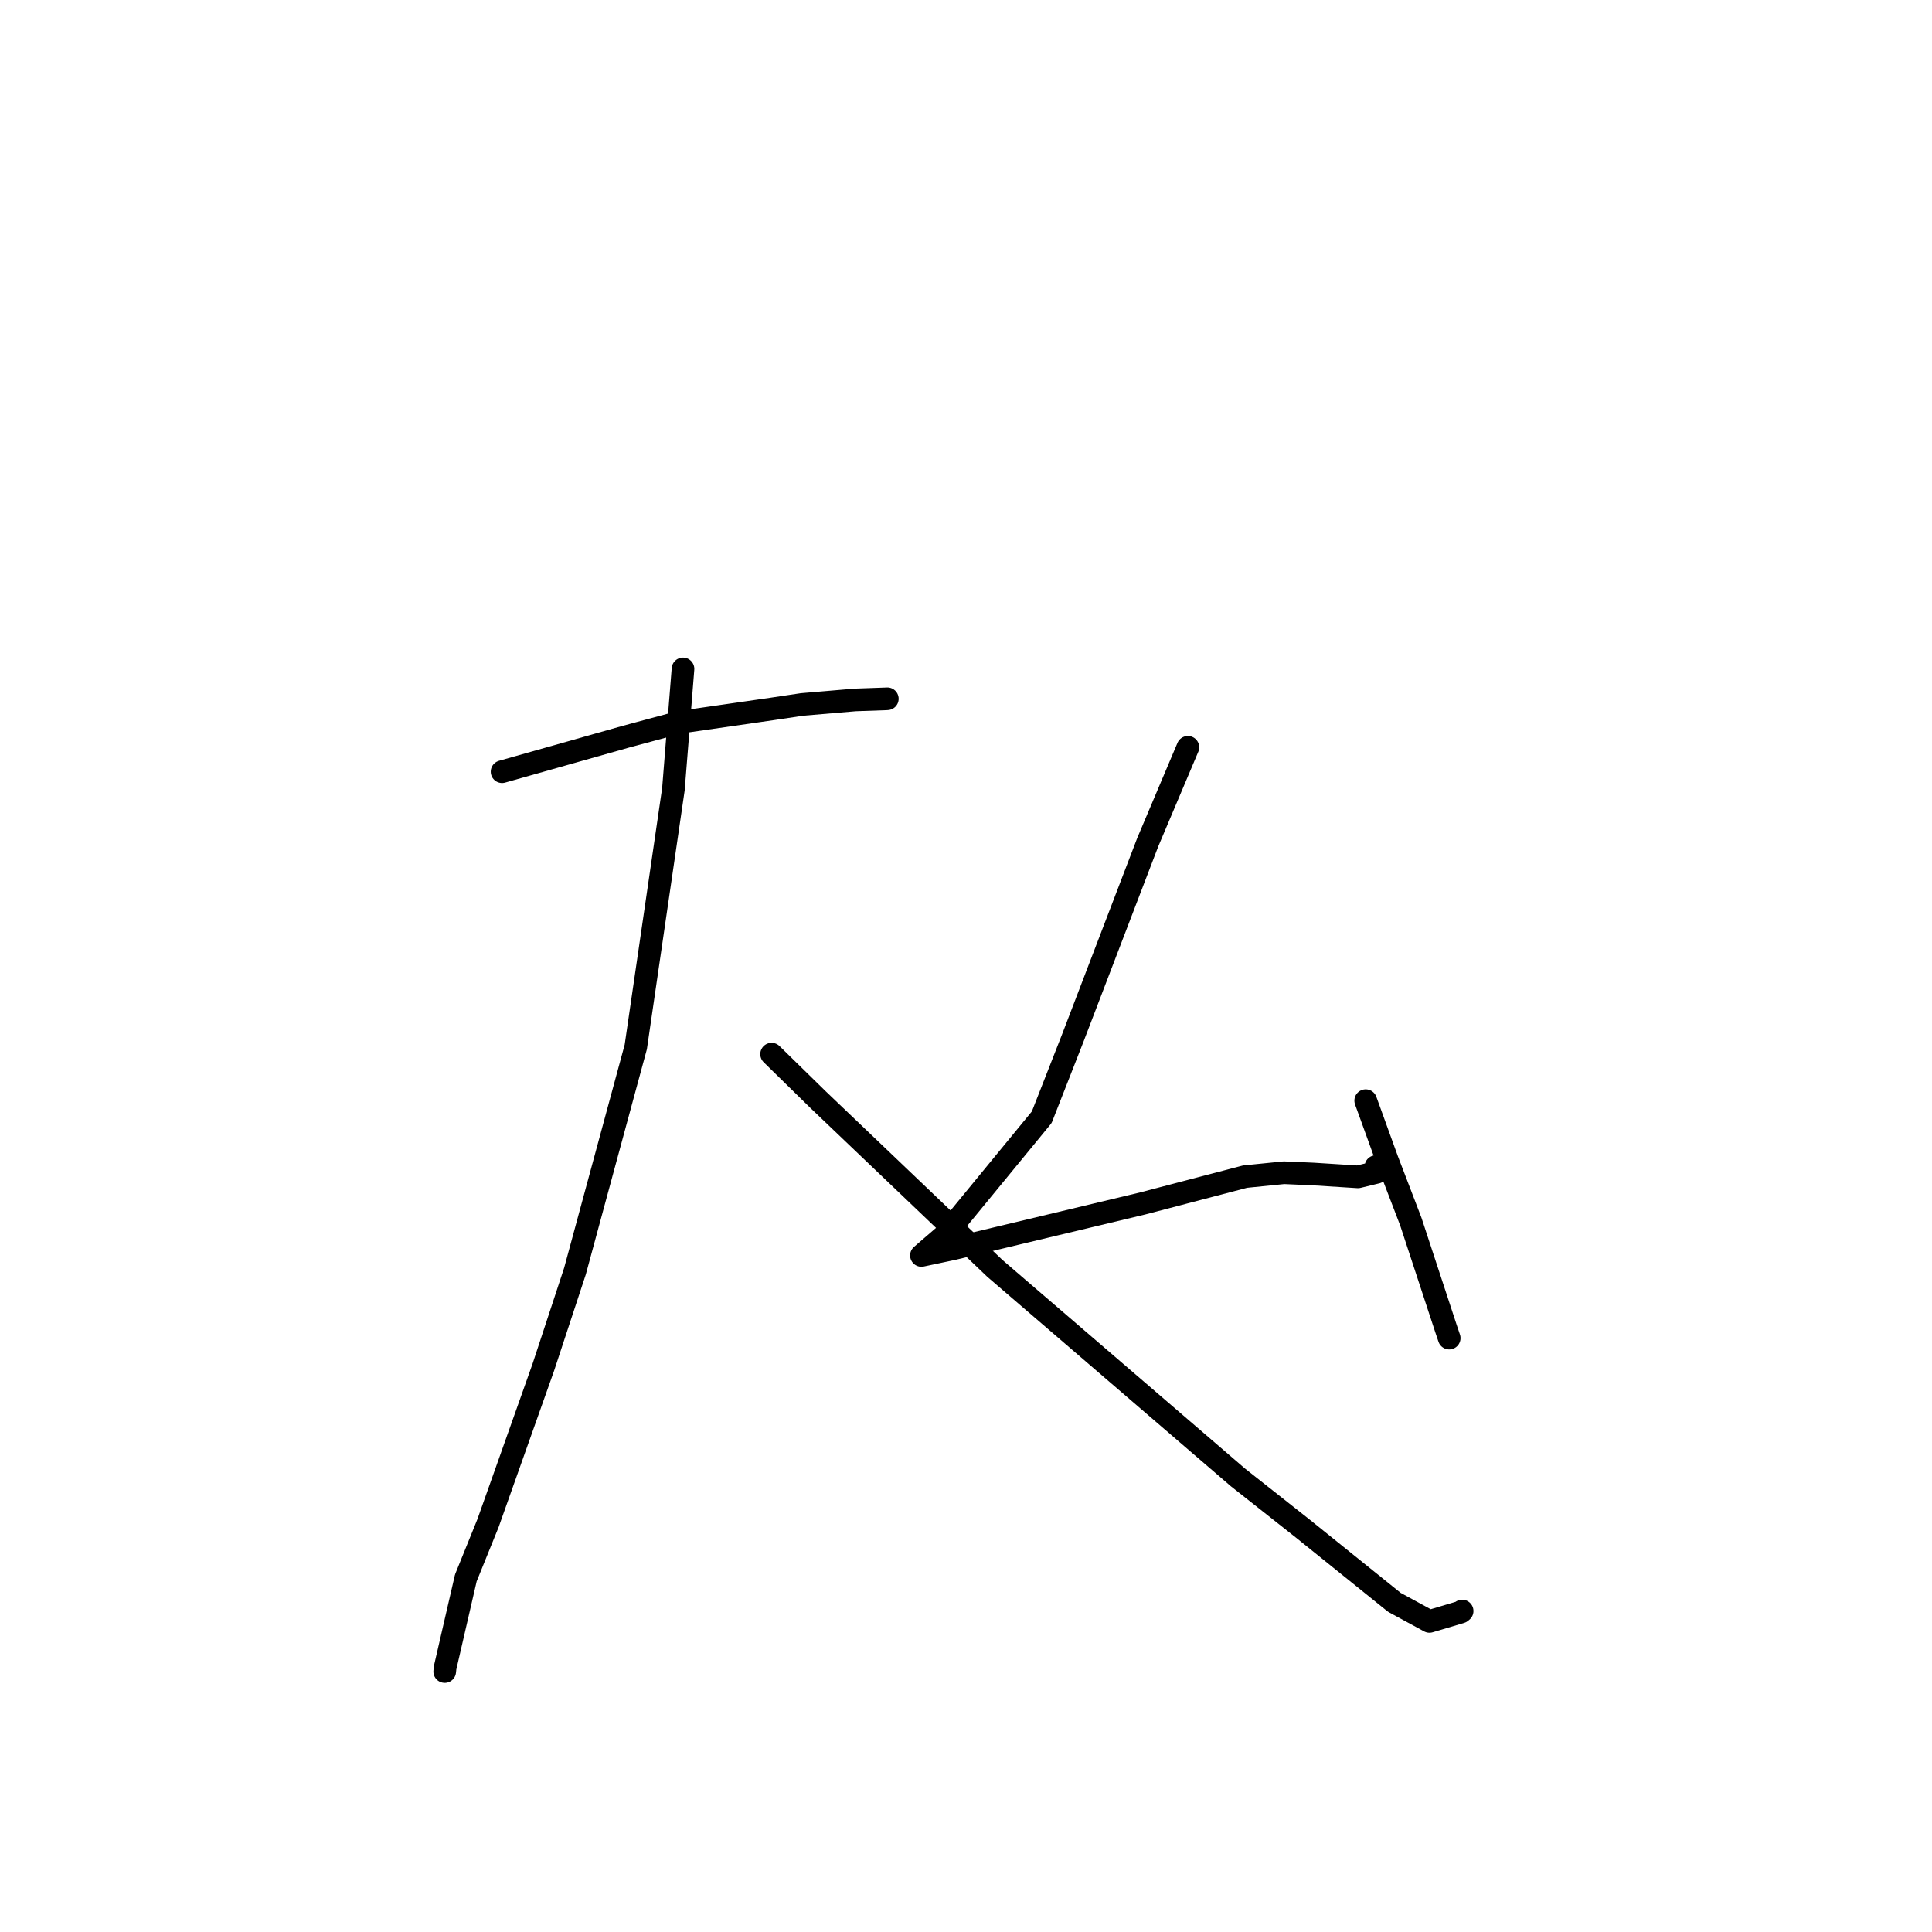 <?xml version="1.0" standalone="no"?>
    <svg width="256" height="256" xmlns="http://www.w3.org/2000/svg" version="1.1">
    <polyline stroke="black" stroke-width="3" stroke-linecap="round" fill="transparent" stroke-linejoin="round" points="66.526 102.254 82.892 97.627 89.994 95.713 102.363 93.929 106.277 93.343 113.319 92.744 117.43 92.6 117.575 92.591 " />
        <polyline stroke="black" stroke-width="3" stroke-linecap="round" fill="transparent" stroke-linejoin="round" points="90.501 88.635 89.231 104.568 84.244 138.726 76.187 168.433 71.998 181.154 64.668 201.816 61.726 209.083 58.982 220.967 58.927 221.486 " />
        <polyline stroke="black" stroke-width="3" stroke-linecap="round" fill="transparent" stroke-linejoin="round" points="102.24 139.678 108.431 145.739 131.827 168.07 164.048 195.775 172.625 202.545 184.763 212.318 189.411 214.845 193.577 213.605 193.741 213.467 " />
        <polyline stroke="black" stroke-width="3" stroke-linecap="round" fill="transparent" stroke-linejoin="round" points="157.402 99.022 152.08 111.606 142.134 137.579 138.035 148.039 125.218 163.654 122.125 166.324 122.097 166.348 122.094 166.351 126.274 165.47 151.444 159.454 164.981 155.908 170.131 155.391 174.021 155.563 179.94 155.939 182.429 155.334 182.844 154.749 182.32 154.578 " />
        <polyline stroke="black" stroke-width="3" stroke-linecap="round" fill="transparent" stroke-linejoin="round" points="180.964 145.842 183.815 153.713 186.936 161.853 191.584 175.994 192.027 177.307 " />
        </svg>